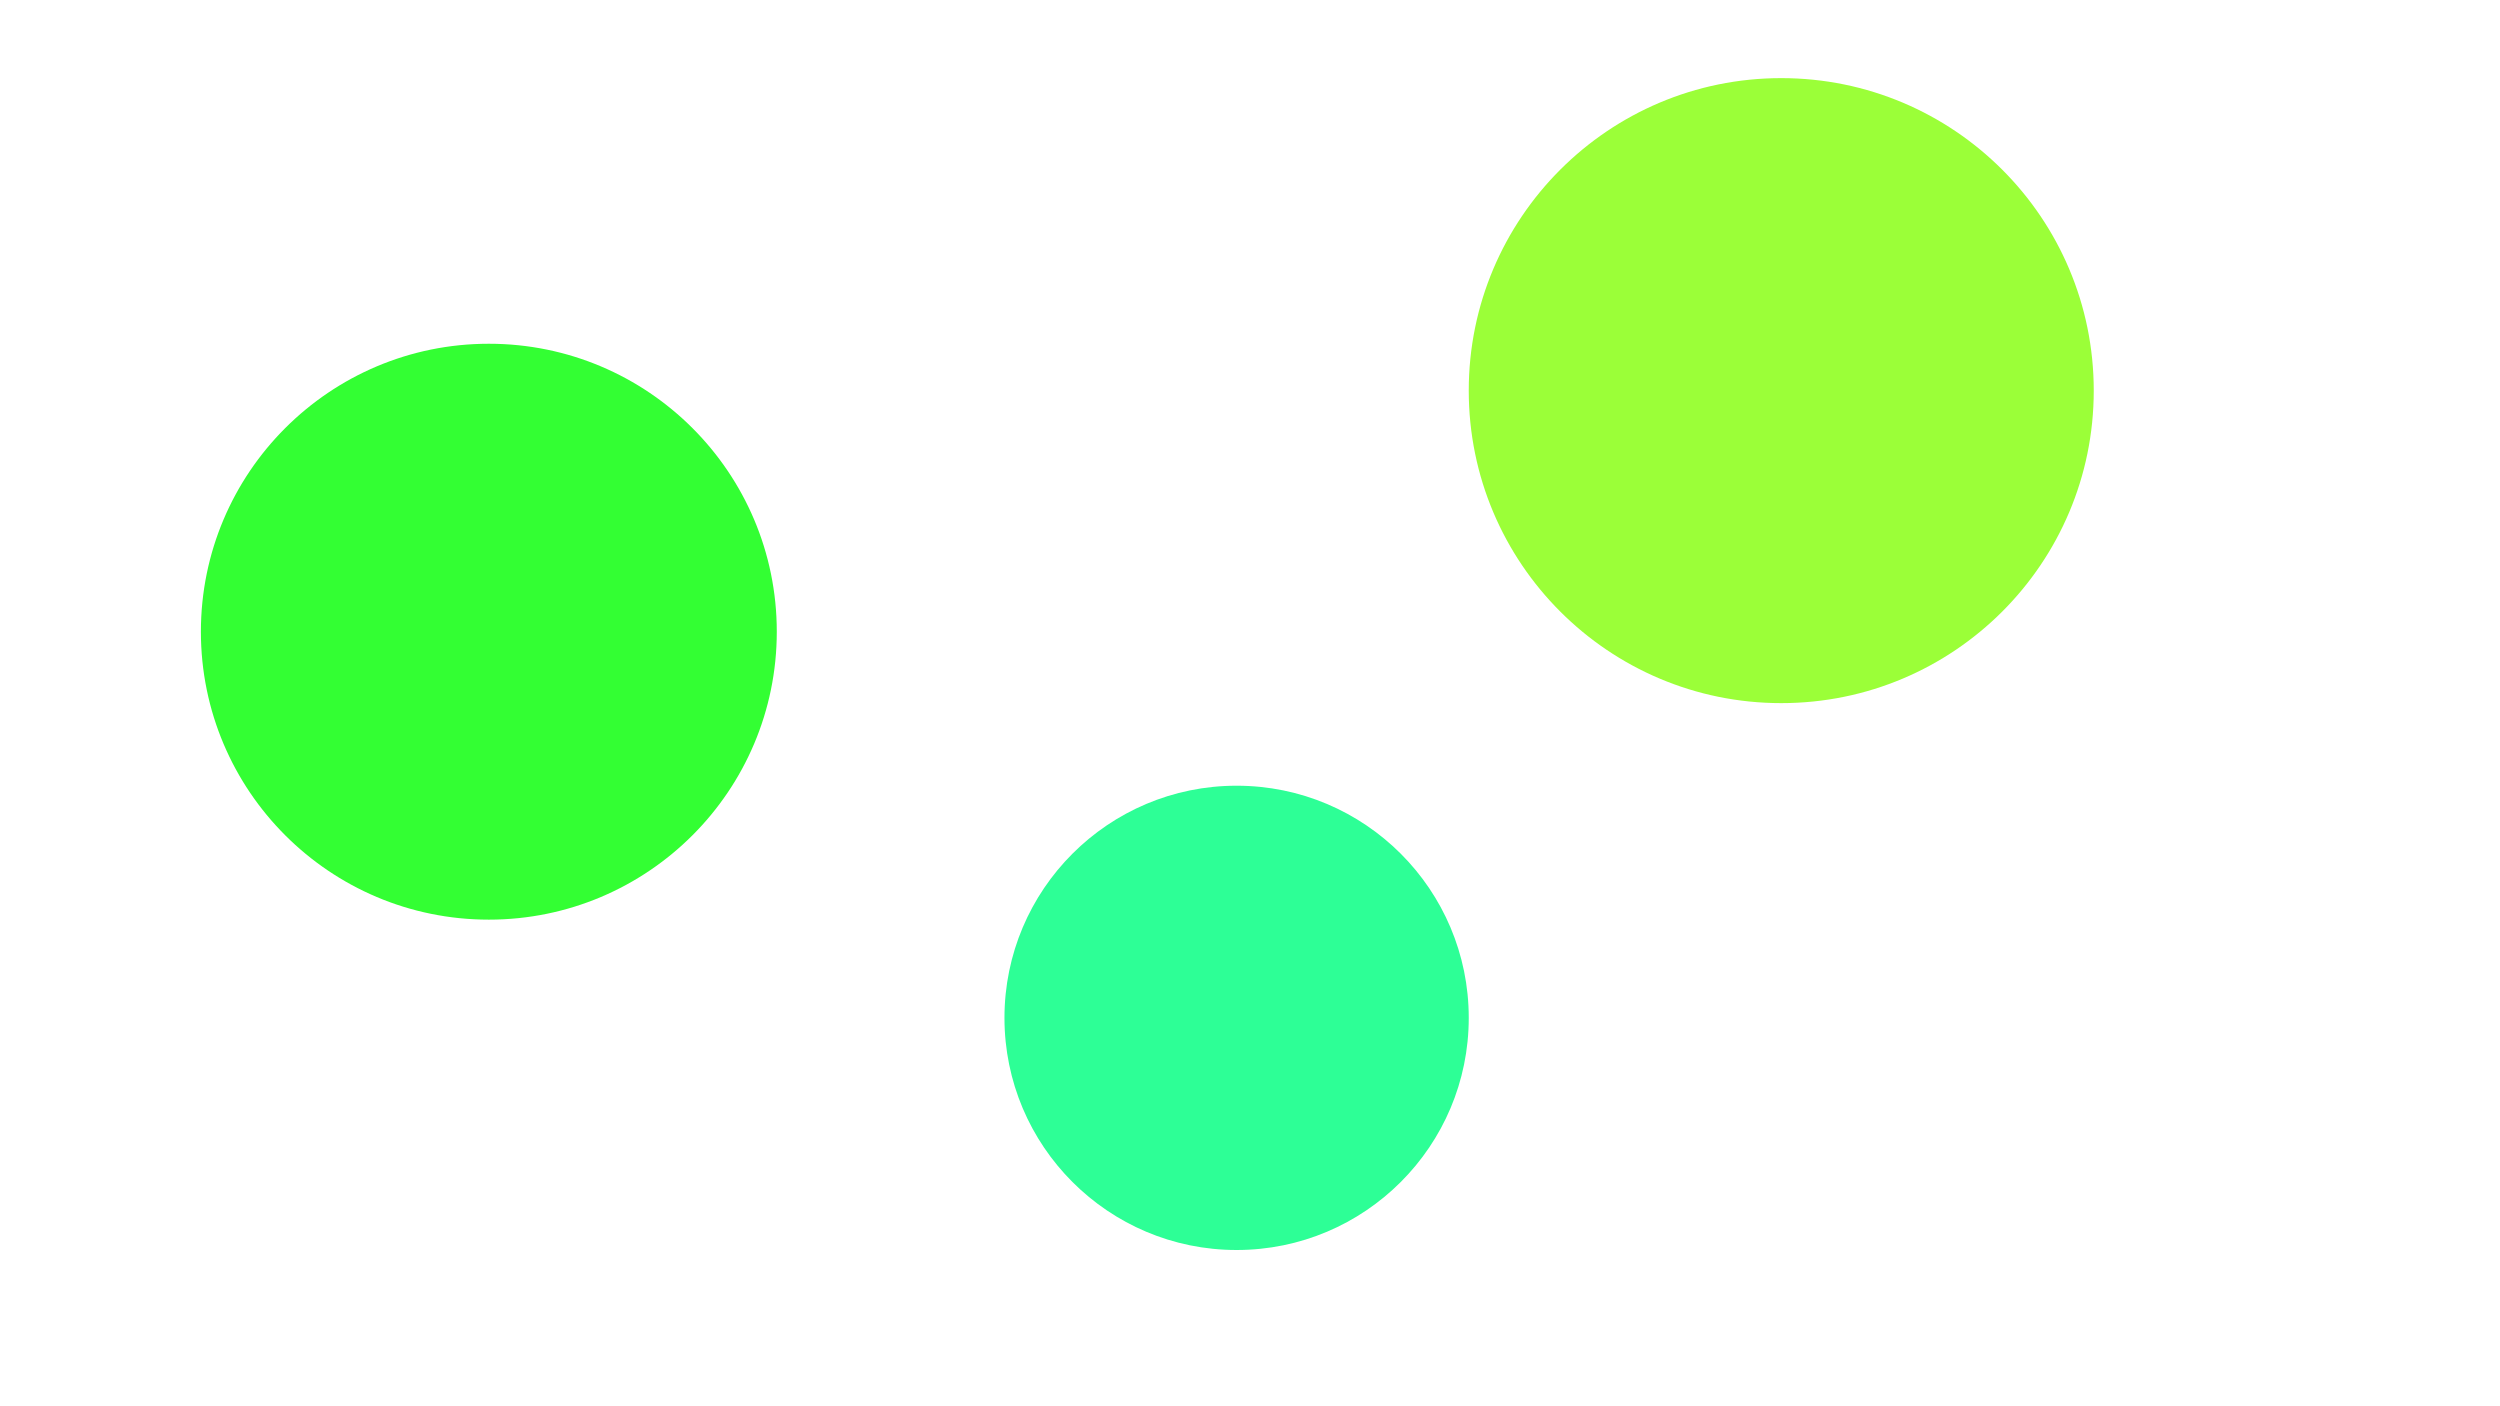<?xml version="1.0" encoding="UTF-8" standalone="no"?><!-- Generator: Gravit.io --><svg xmlns="http://www.w3.org/2000/svg" xmlns:xlink="http://www.w3.org/1999/xlink" style="isolation:isolate" viewBox="0 0 560 315" width="560pt" height="315pt"><defs><clipPath id="_clipPath_I9wceoHyA77EZ316xXyAsXrJDubcXKNv"><rect width="560" height="315"/></clipPath></defs><g clip-path="url(#_clipPath_I9wceoHyA77EZ316xXyAsXrJDubcXKNv)"><g><g><circle vector-effect="non-scaling-stroke" cx="109.5" cy="141.5" r="64.5" fill="rgb(51,255,51)"/><circle vector-effect="non-scaling-stroke" cx="399" cy="87.5" r="70" fill="rgb(155,255,56)"/><circle vector-effect="non-scaling-stroke" cx="277" cy="228" r="52" fill="rgb(45,255,150)"/></g></g></g></svg>